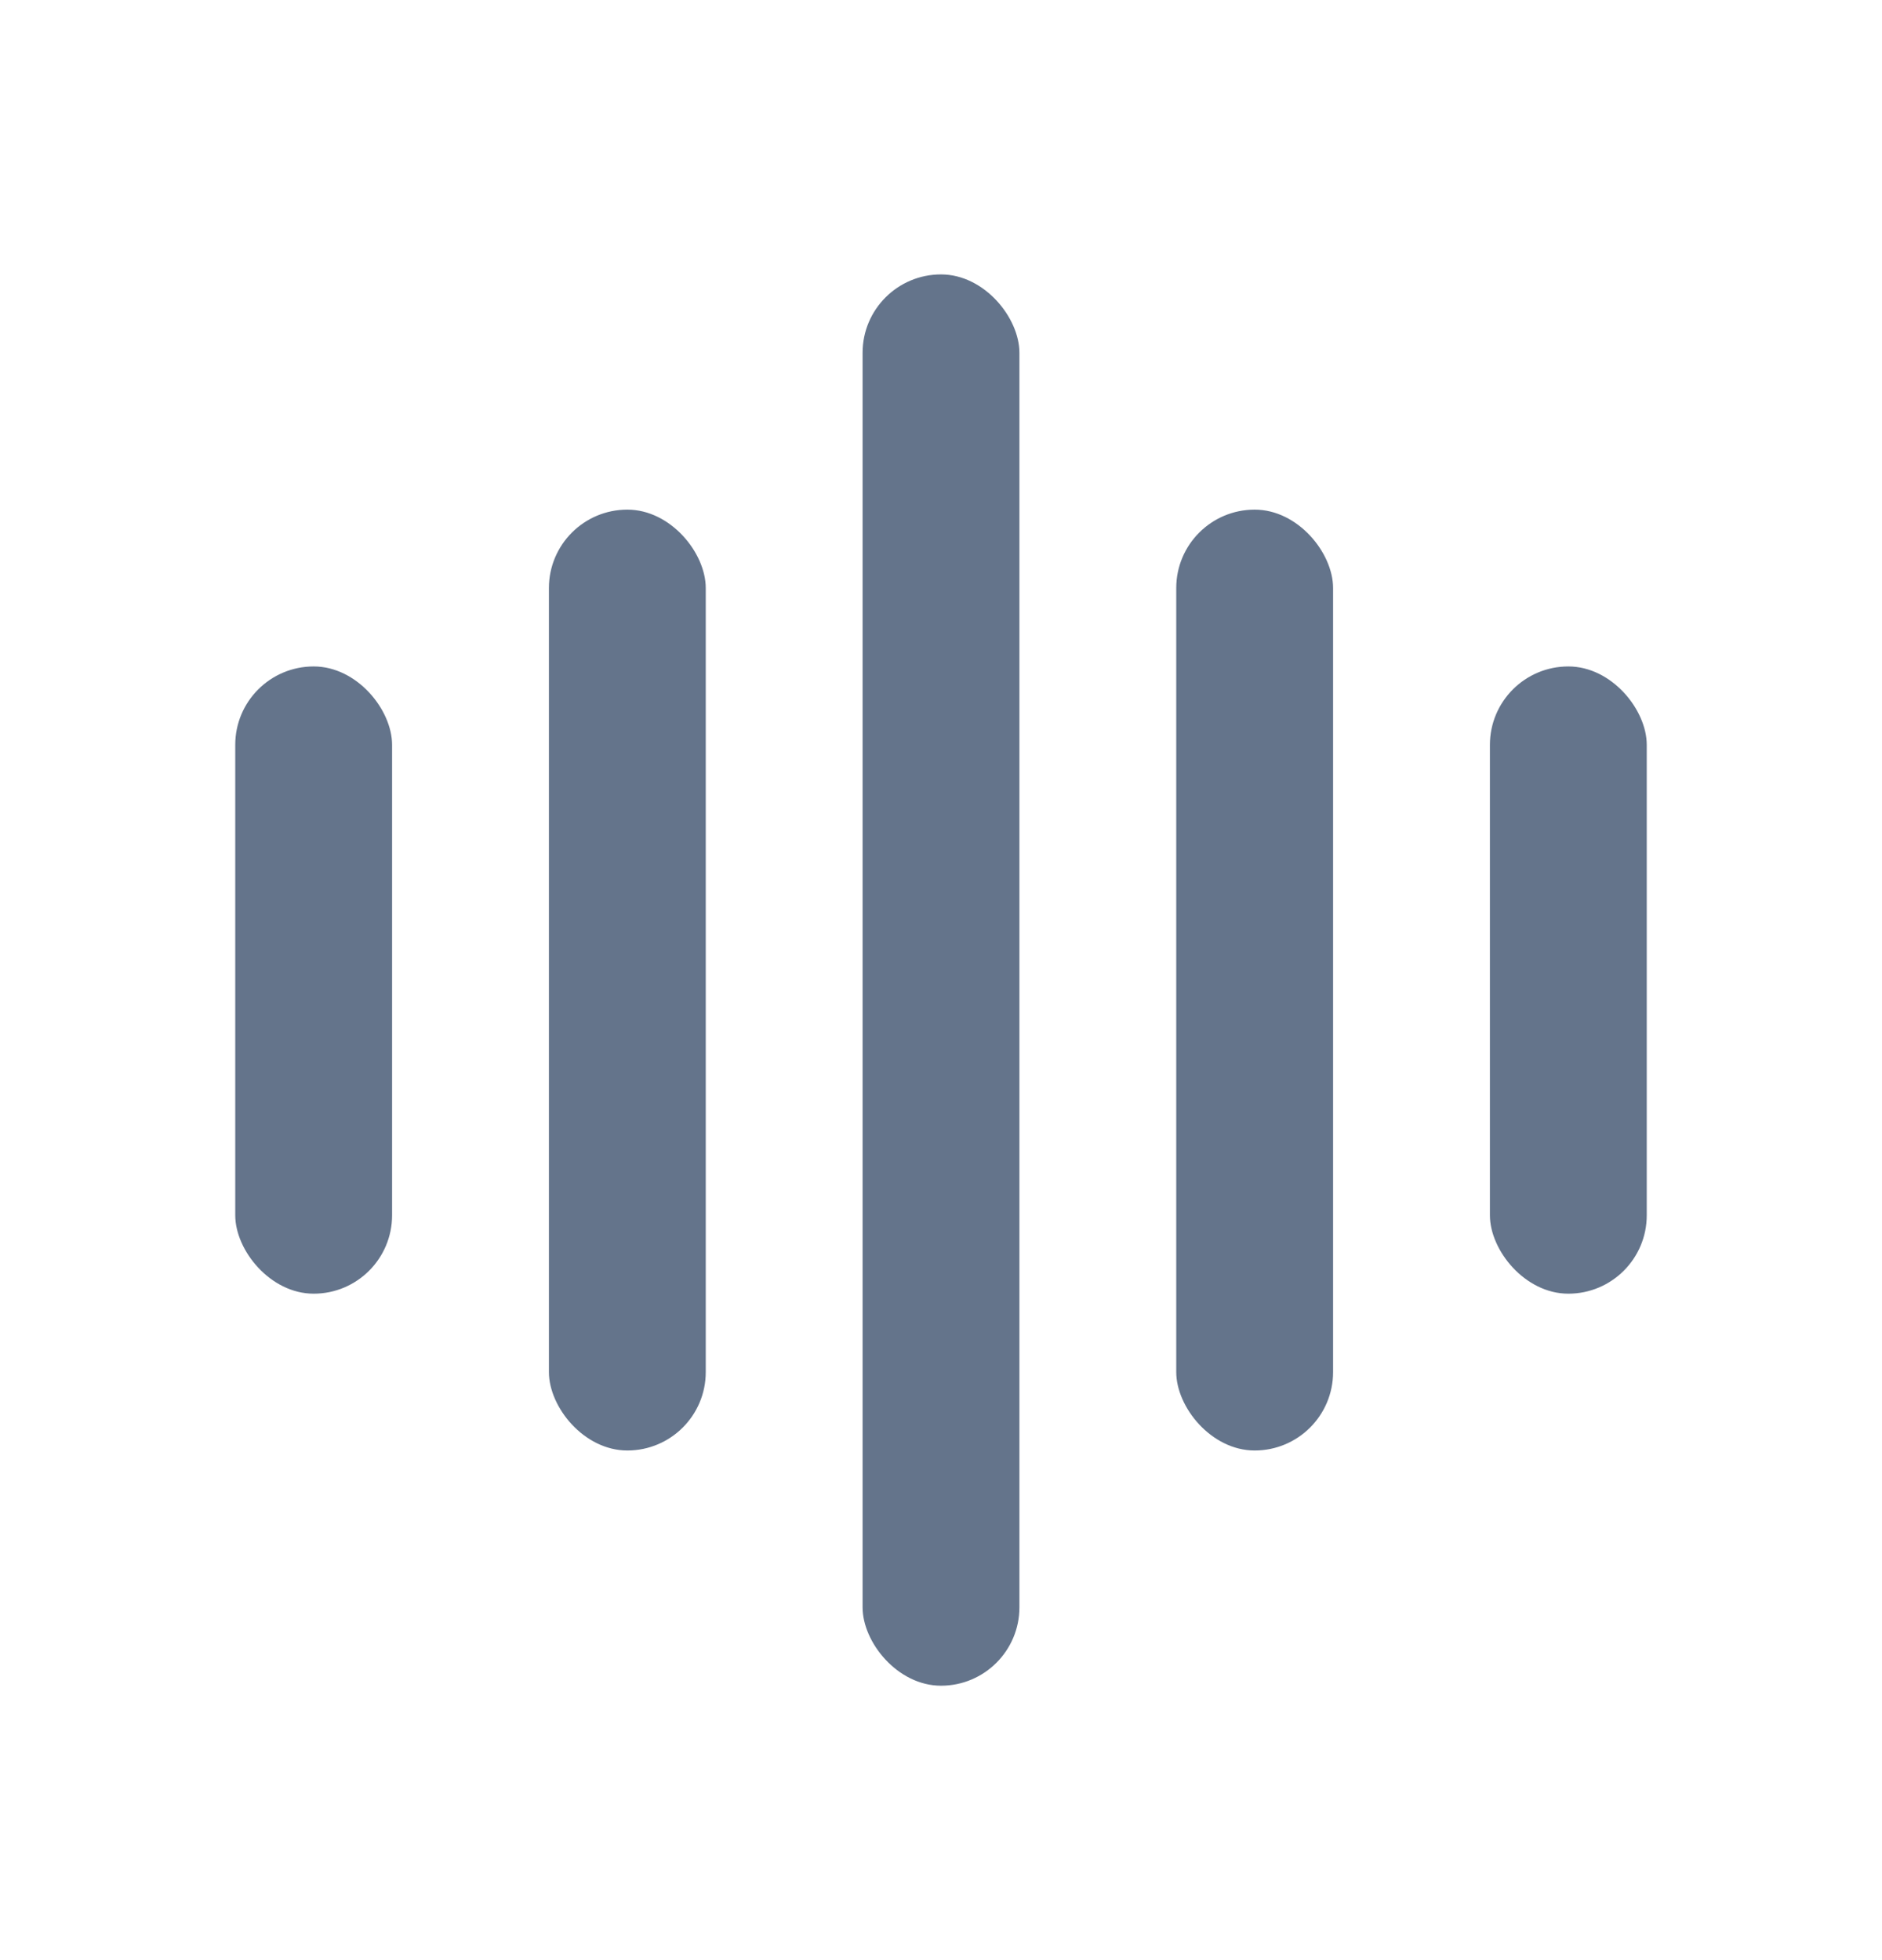 <svg width="24" height="25" viewBox="0 0 24 25" fill="none" xmlns="http://www.w3.org/2000/svg">
<rect x="3" y="8.5" width="2" height="8" rx="1" fill="#64748B"/>
<rect x="7" y="6.5" width="2" height="12" rx="1" fill="#64748B"/>
<rect x="11" y="3.5" width="2" height="18" rx="1" fill="#64748B"/>
<rect x="15" y="6.5" width="2" height="12" rx="1" fill="#64748B"/>
<rect x="19" y="8.5" width="2" height="8" rx="1" fill="#64748B"/>
</svg>
